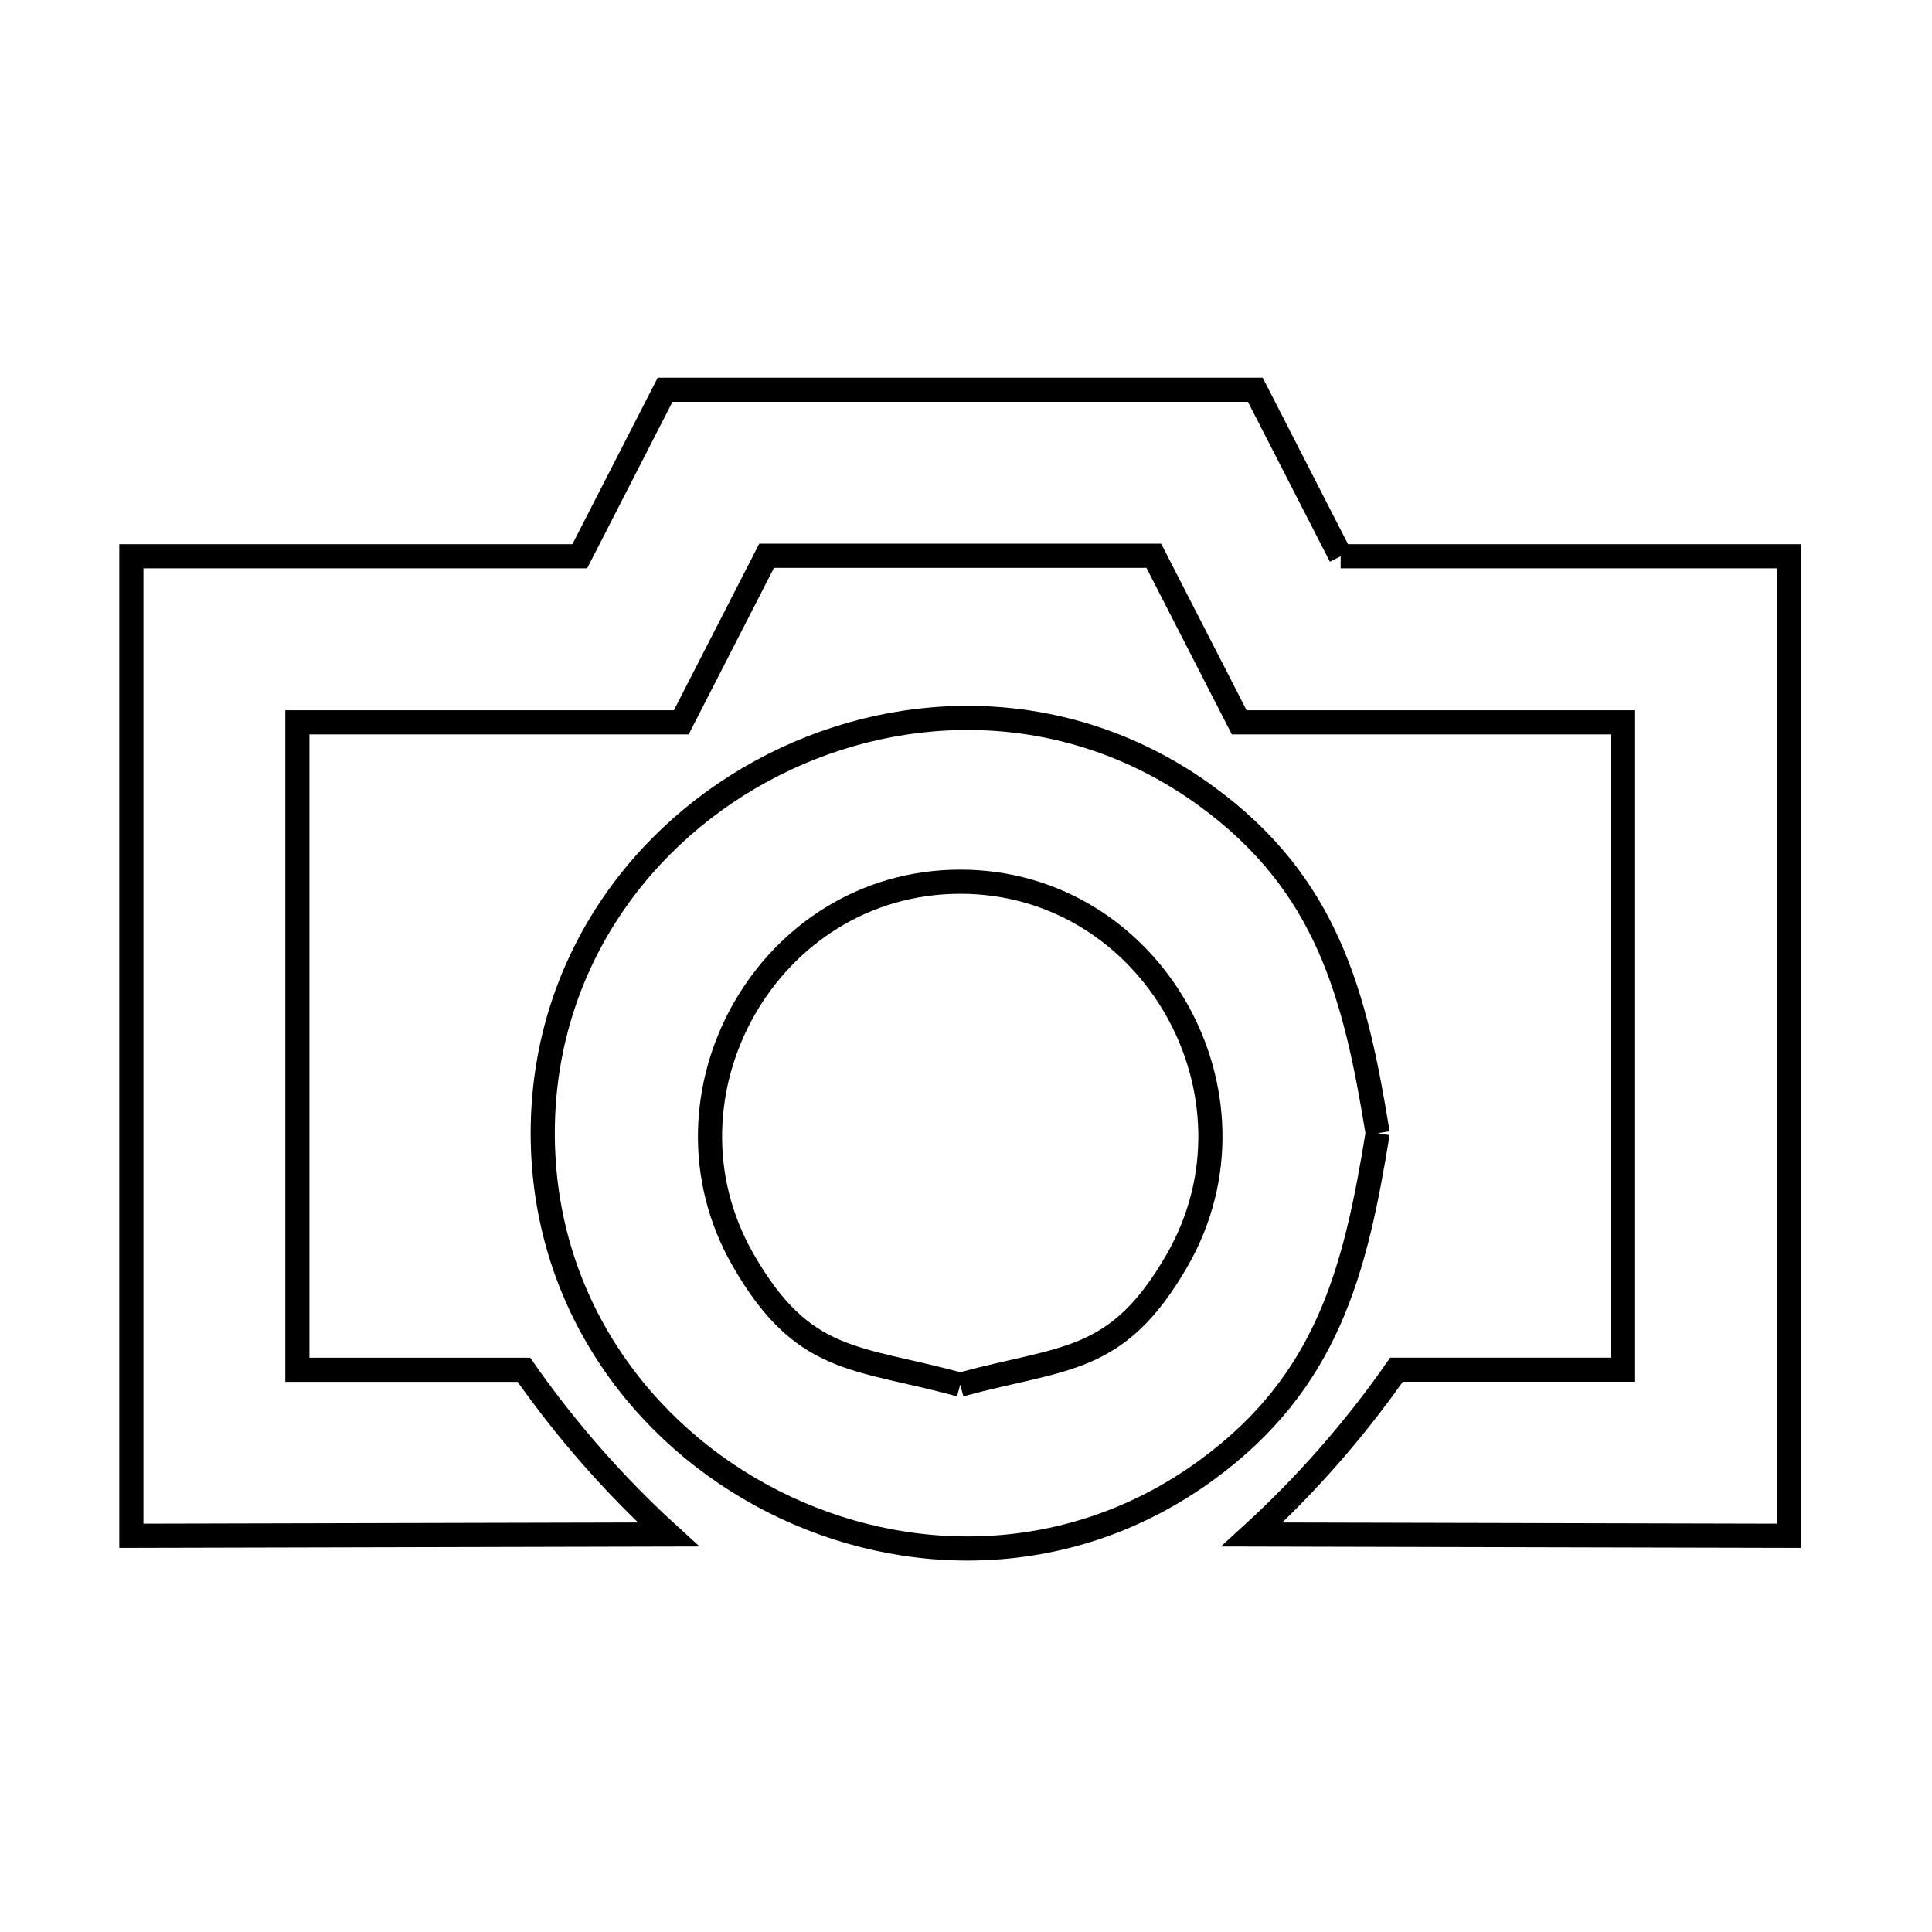 <svg xmlns="http://www.w3.org/2000/svg" viewBox="0.0 0.0 24.0 24.0" height="200px" width="200px"><path fill="none" stroke="black" stroke-width=".3" stroke-opacity="1.0"  filling="0" d="M16.654 6.91 L22.224 6.91 L22.224 12.994 L22.224 19.078 L15.552 19.062 C16.222 18.45 16.828 17.76 17.348 17.015 L20.162 17.015 L20.162 12.994 L20.162 8.973 L15.394 8.973 L14.333 6.904 L9.523 6.904 L8.463 8.973 L3.694 8.973 L3.694 12.994 L3.694 17.016 L6.508 17.016 C7.028 17.76 7.634 18.451 8.304 19.062 L1.632 19.078 L1.632 12.994 L1.632 6.91 L7.202 6.91 L8.262 4.842 L15.594 4.842 L16.654 6.91"></path>
<path fill="none" stroke="black" stroke-width=".3" stroke-opacity="1.0"  filling="0" d="M17.114 14.077 L17.114 14.077 C16.835 15.8 16.488 17.166 14.989 18.261 C13.308 19.489 11.246 19.484 9.605 18.652 C7.963 17.82 6.742 16.16 6.742 14.077 C6.742 11.994 7.963 10.334 9.605 9.502 C11.246 8.67 13.308 8.665 14.989 9.893 C16.488 10.988 16.835 12.355 17.114 14.077 L17.114 14.077"></path>
<path fill="none" stroke="black" stroke-width=".3" stroke-opacity="1.0"  filling="0" d="M11.928 17.201 L11.928 17.201 C10.624 16.847 9.978 16.952 9.231 15.652 C8.054 13.601 9.544 10.954 11.928 10.953 C14.312 10.953 15.802 13.601 14.625 15.652 C13.878 16.952 13.232 16.847 11.928 17.201 L11.928 17.201"></path></svg>